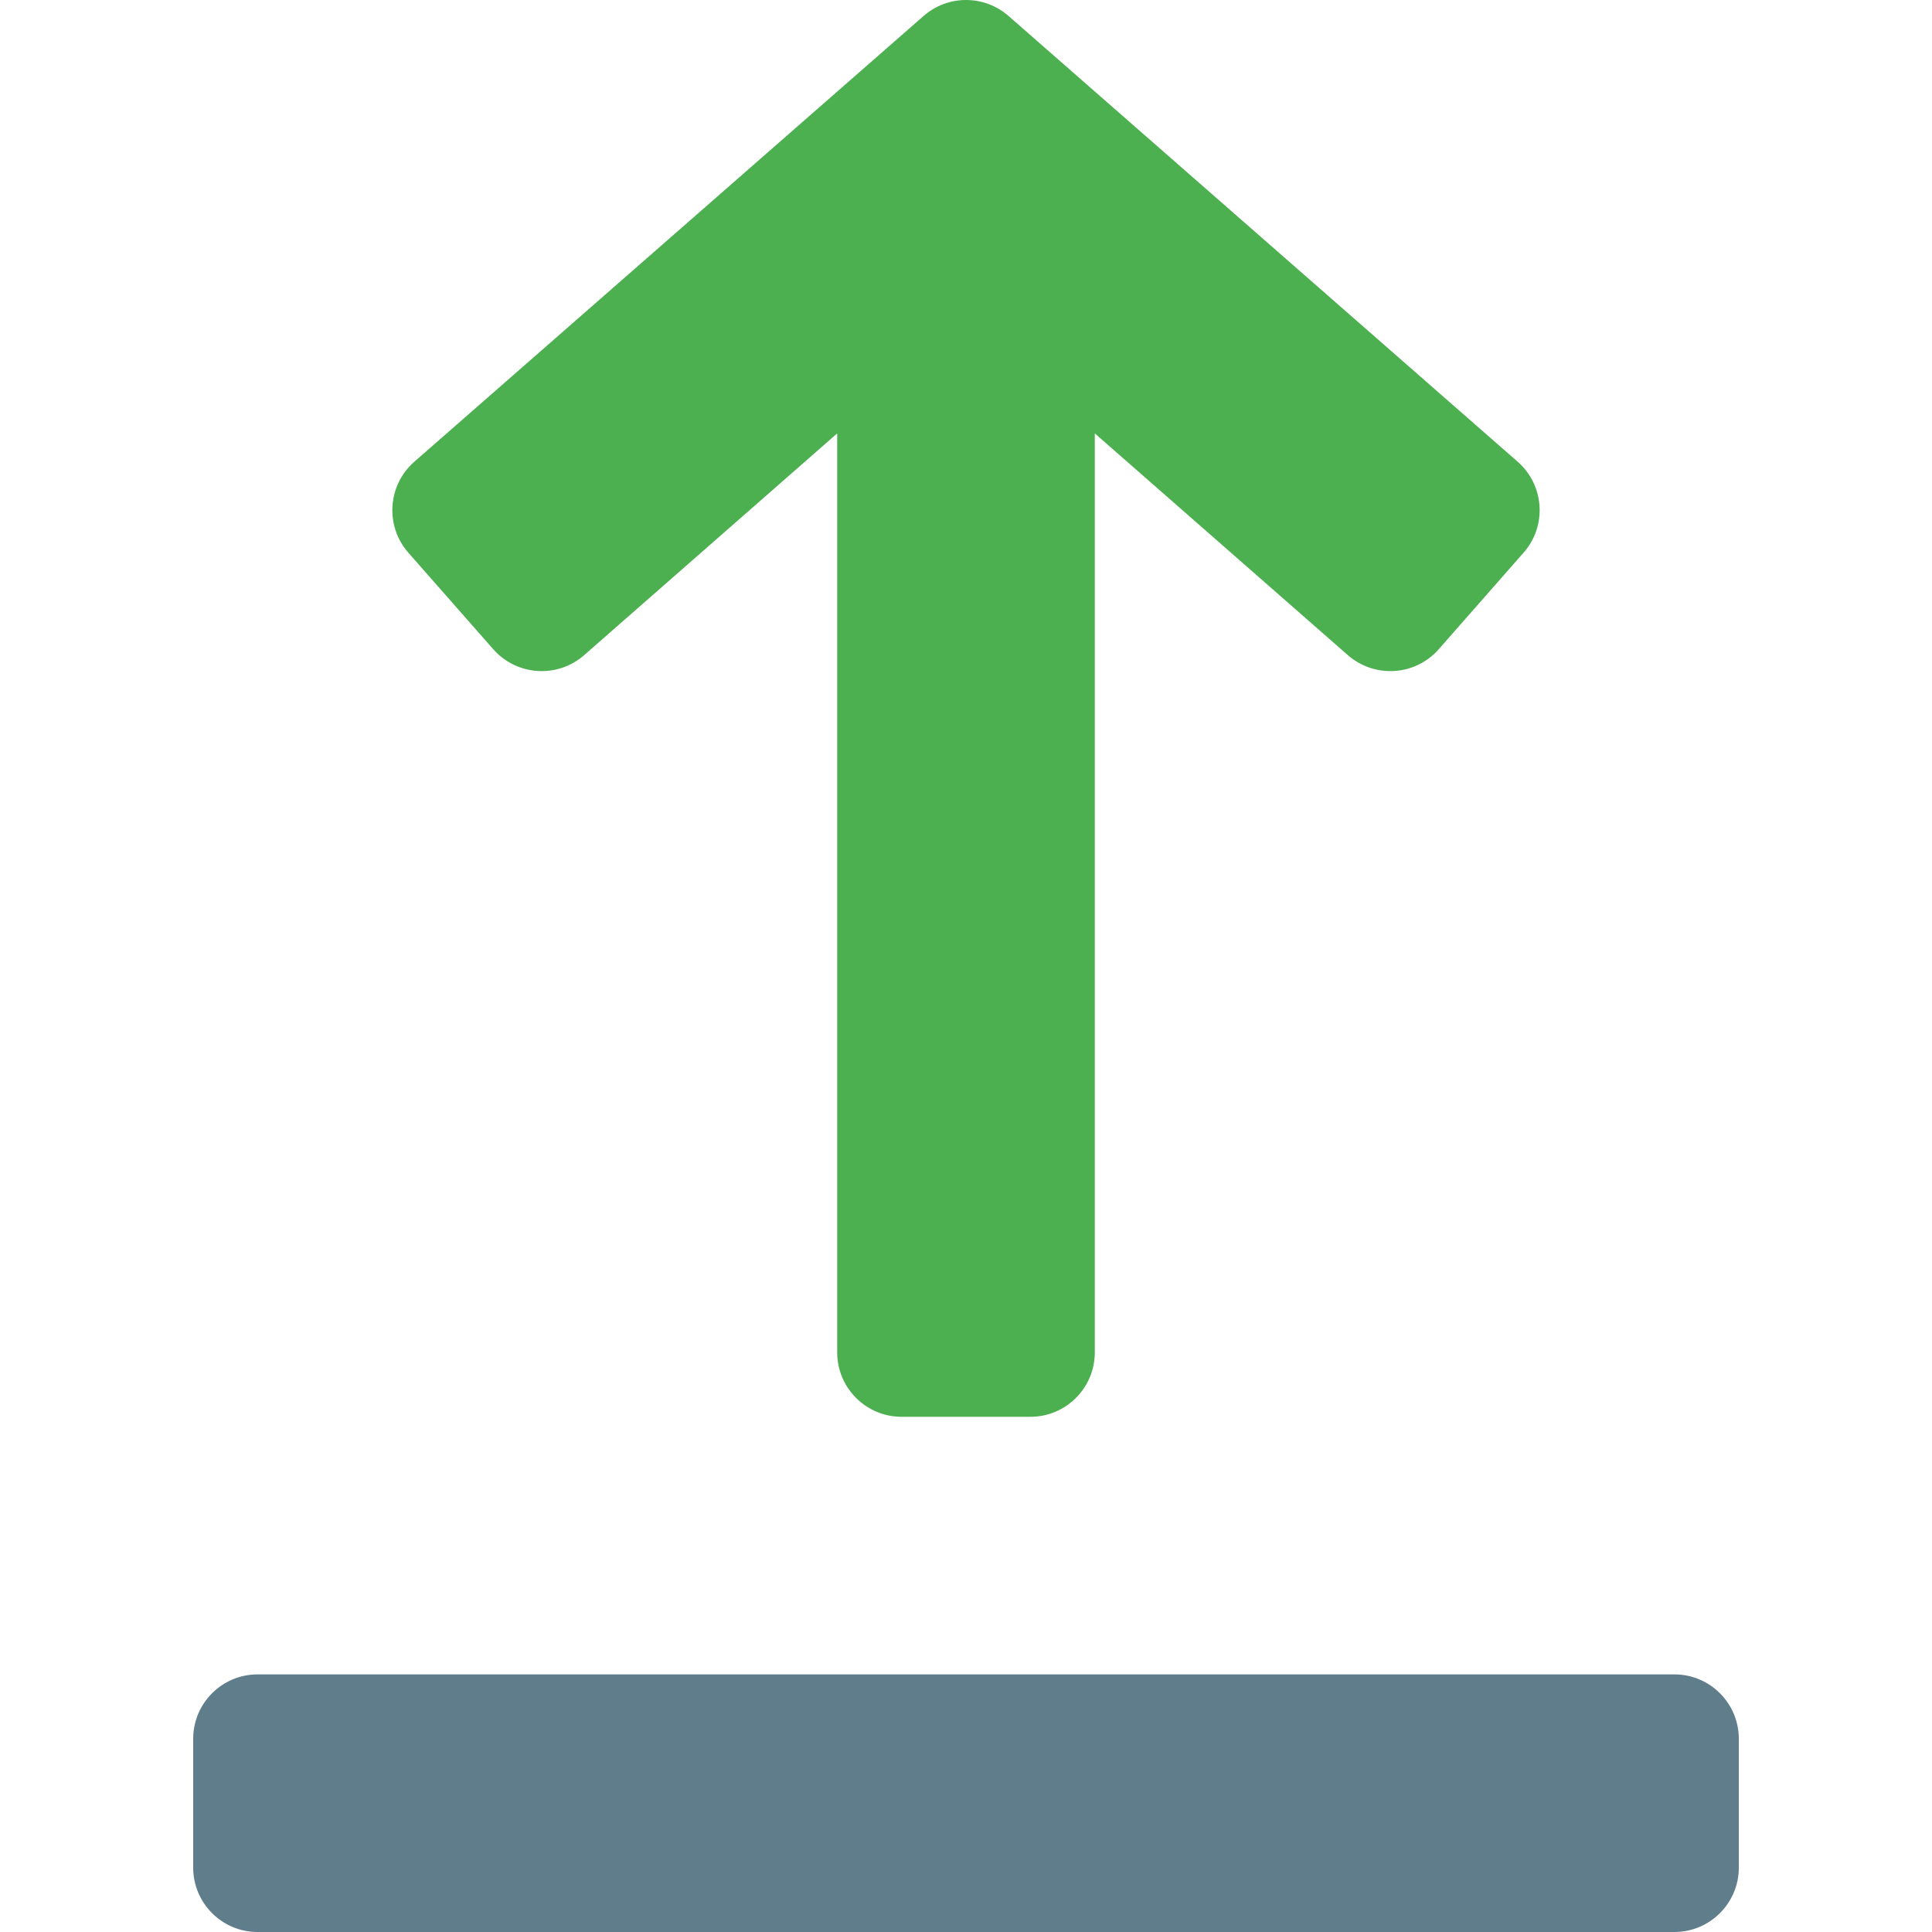 <?xml version="1.0" encoding="iso-8859-1"?>
<!-- Generator: Adobe Illustrator 19.0.0, SVG Export Plug-In . SVG Version: 6.00 Build 0)  -->
<svg version="1.1" id="Capa_1" xmlns="http://www.w3.org/2000/svg" xmlns:xlink="http://www.w3.org/1999/xlink" x="0px" y="0px"
	 viewBox="0 0 479.992 479.992" style="enable-background:new 0 0 479.992 479.992;" xml:space="preserve">
<path style="fill:#4CAF50;" d="M229.468,3.96c6.048-5.28,15.04-5.28,21.088,0l126.496,110.752
	c6.656,5.824,7.328,15.968,1.472,22.592l-21.088,24c-5.824,6.624-15.904,7.264-22.56,1.472l-62.88-55.104v228.32
	c0,8.832-7.168,16-16,16h-32c-8.832,0-16-7.168-16-16v-228.32l-62.88,55.104c-6.624,5.792-16.704,5.152-22.56-1.472l-21.088-23.968
	c-5.856-6.656-5.184-16.8,1.472-22.624L229.468,3.96z"/>
<path style="fill:#607D8B;" d="M415.996,415.992h-352c-8.832,0-16,7.168-16,16v32c0,8.832,7.168,16,16,16h352
	c8.832,0,16-7.168,16-16v-32C431.996,423.16,424.828,415.992,415.996,415.992z"/>
<g>
</g>
<g>
</g>
<g>
</g>
<g>
</g>
<g>
</g>
<g>
</g>
<g>
</g>
<g>
</g>
<g>
</g>
<g>
</g>
<g>
</g>
<g>
</g>
<g>
</g>
<g>
</g>
<g>
</g>
</svg>
